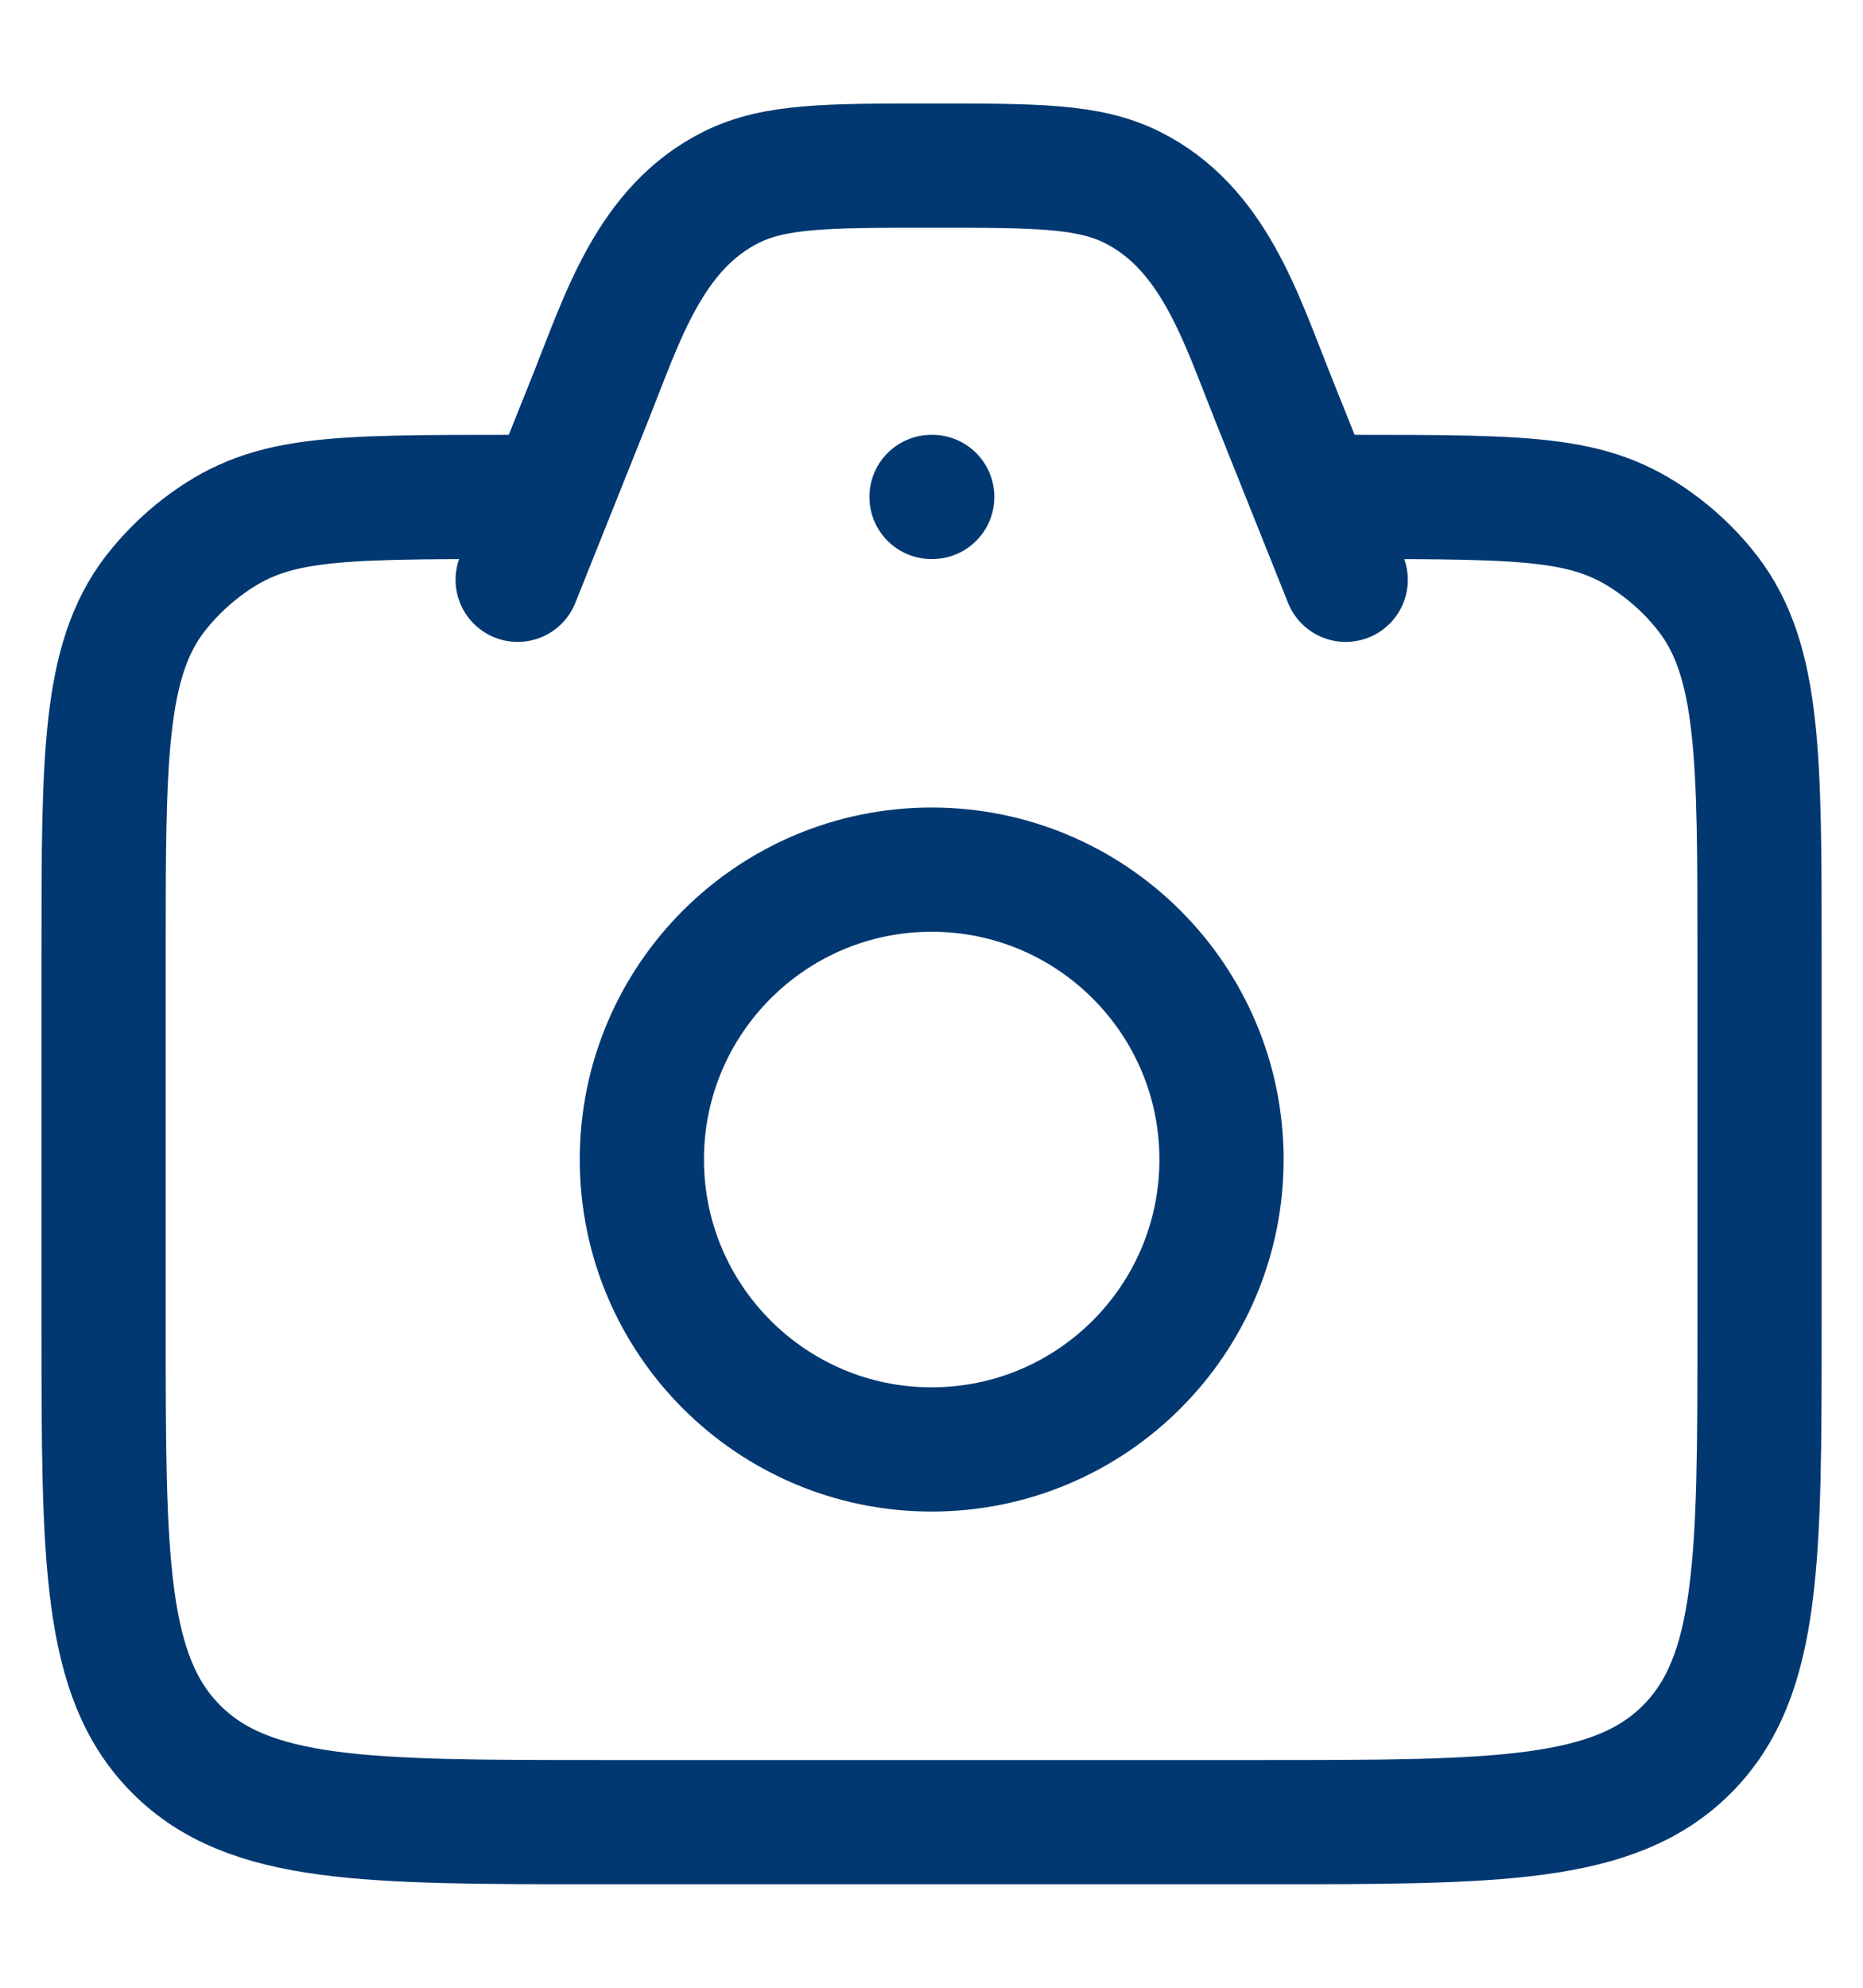 <svg width="15" height="16" viewBox="0 0 15 16" fill="none" xmlns="http://www.w3.org/2000/svg">
<path d="M10.834 4C12.398 4 12.846 4 13.385 4.413C13.524 4.52 13.648 4.644 13.754 4.782C14.167 5.321 14.167 6.103 14.167 7.667V10.667C14.167 12.552 14.167 13.495 13.582 14.081C12.996 14.667 12.053 14.667 10.167 14.667H4.834C2.948 14.667 2.006 14.667 1.42 14.081C0.834 13.495 0.834 12.552 0.834 10.667V7.667C0.834 6.103 0.834 5.321 1.247 4.782C1.354 4.644 1.478 4.52 1.616 4.413C2.155 4 2.604 4 4.167 4" stroke="#013871" stroke-linecap="round"/>
<path d="M10.835 4.667L10.244 3.19C9.989 2.553 9.768 1.831 9.112 1.506C8.763 1.333 8.342 1.333 7.501 1.333C6.66 1.333 6.24 1.333 5.89 1.506C5.235 1.831 5.013 2.553 4.759 3.19L4.168 4.667" stroke="#013871" stroke-linecap="round" stroke-linejoin="round"/>
<path d="M9.835 9.333C9.835 10.622 8.79 11.667 7.501 11.667C6.213 11.667 5.168 10.622 5.168 9.333C5.168 8.045 6.213 7 7.501 7C8.79 7 9.835 8.045 9.835 9.333Z" stroke="#013871"/>
<path d="M7.5 4H7.506" stroke="#013871" stroke-linecap="round" stroke-linejoin="round"/>
</svg>
